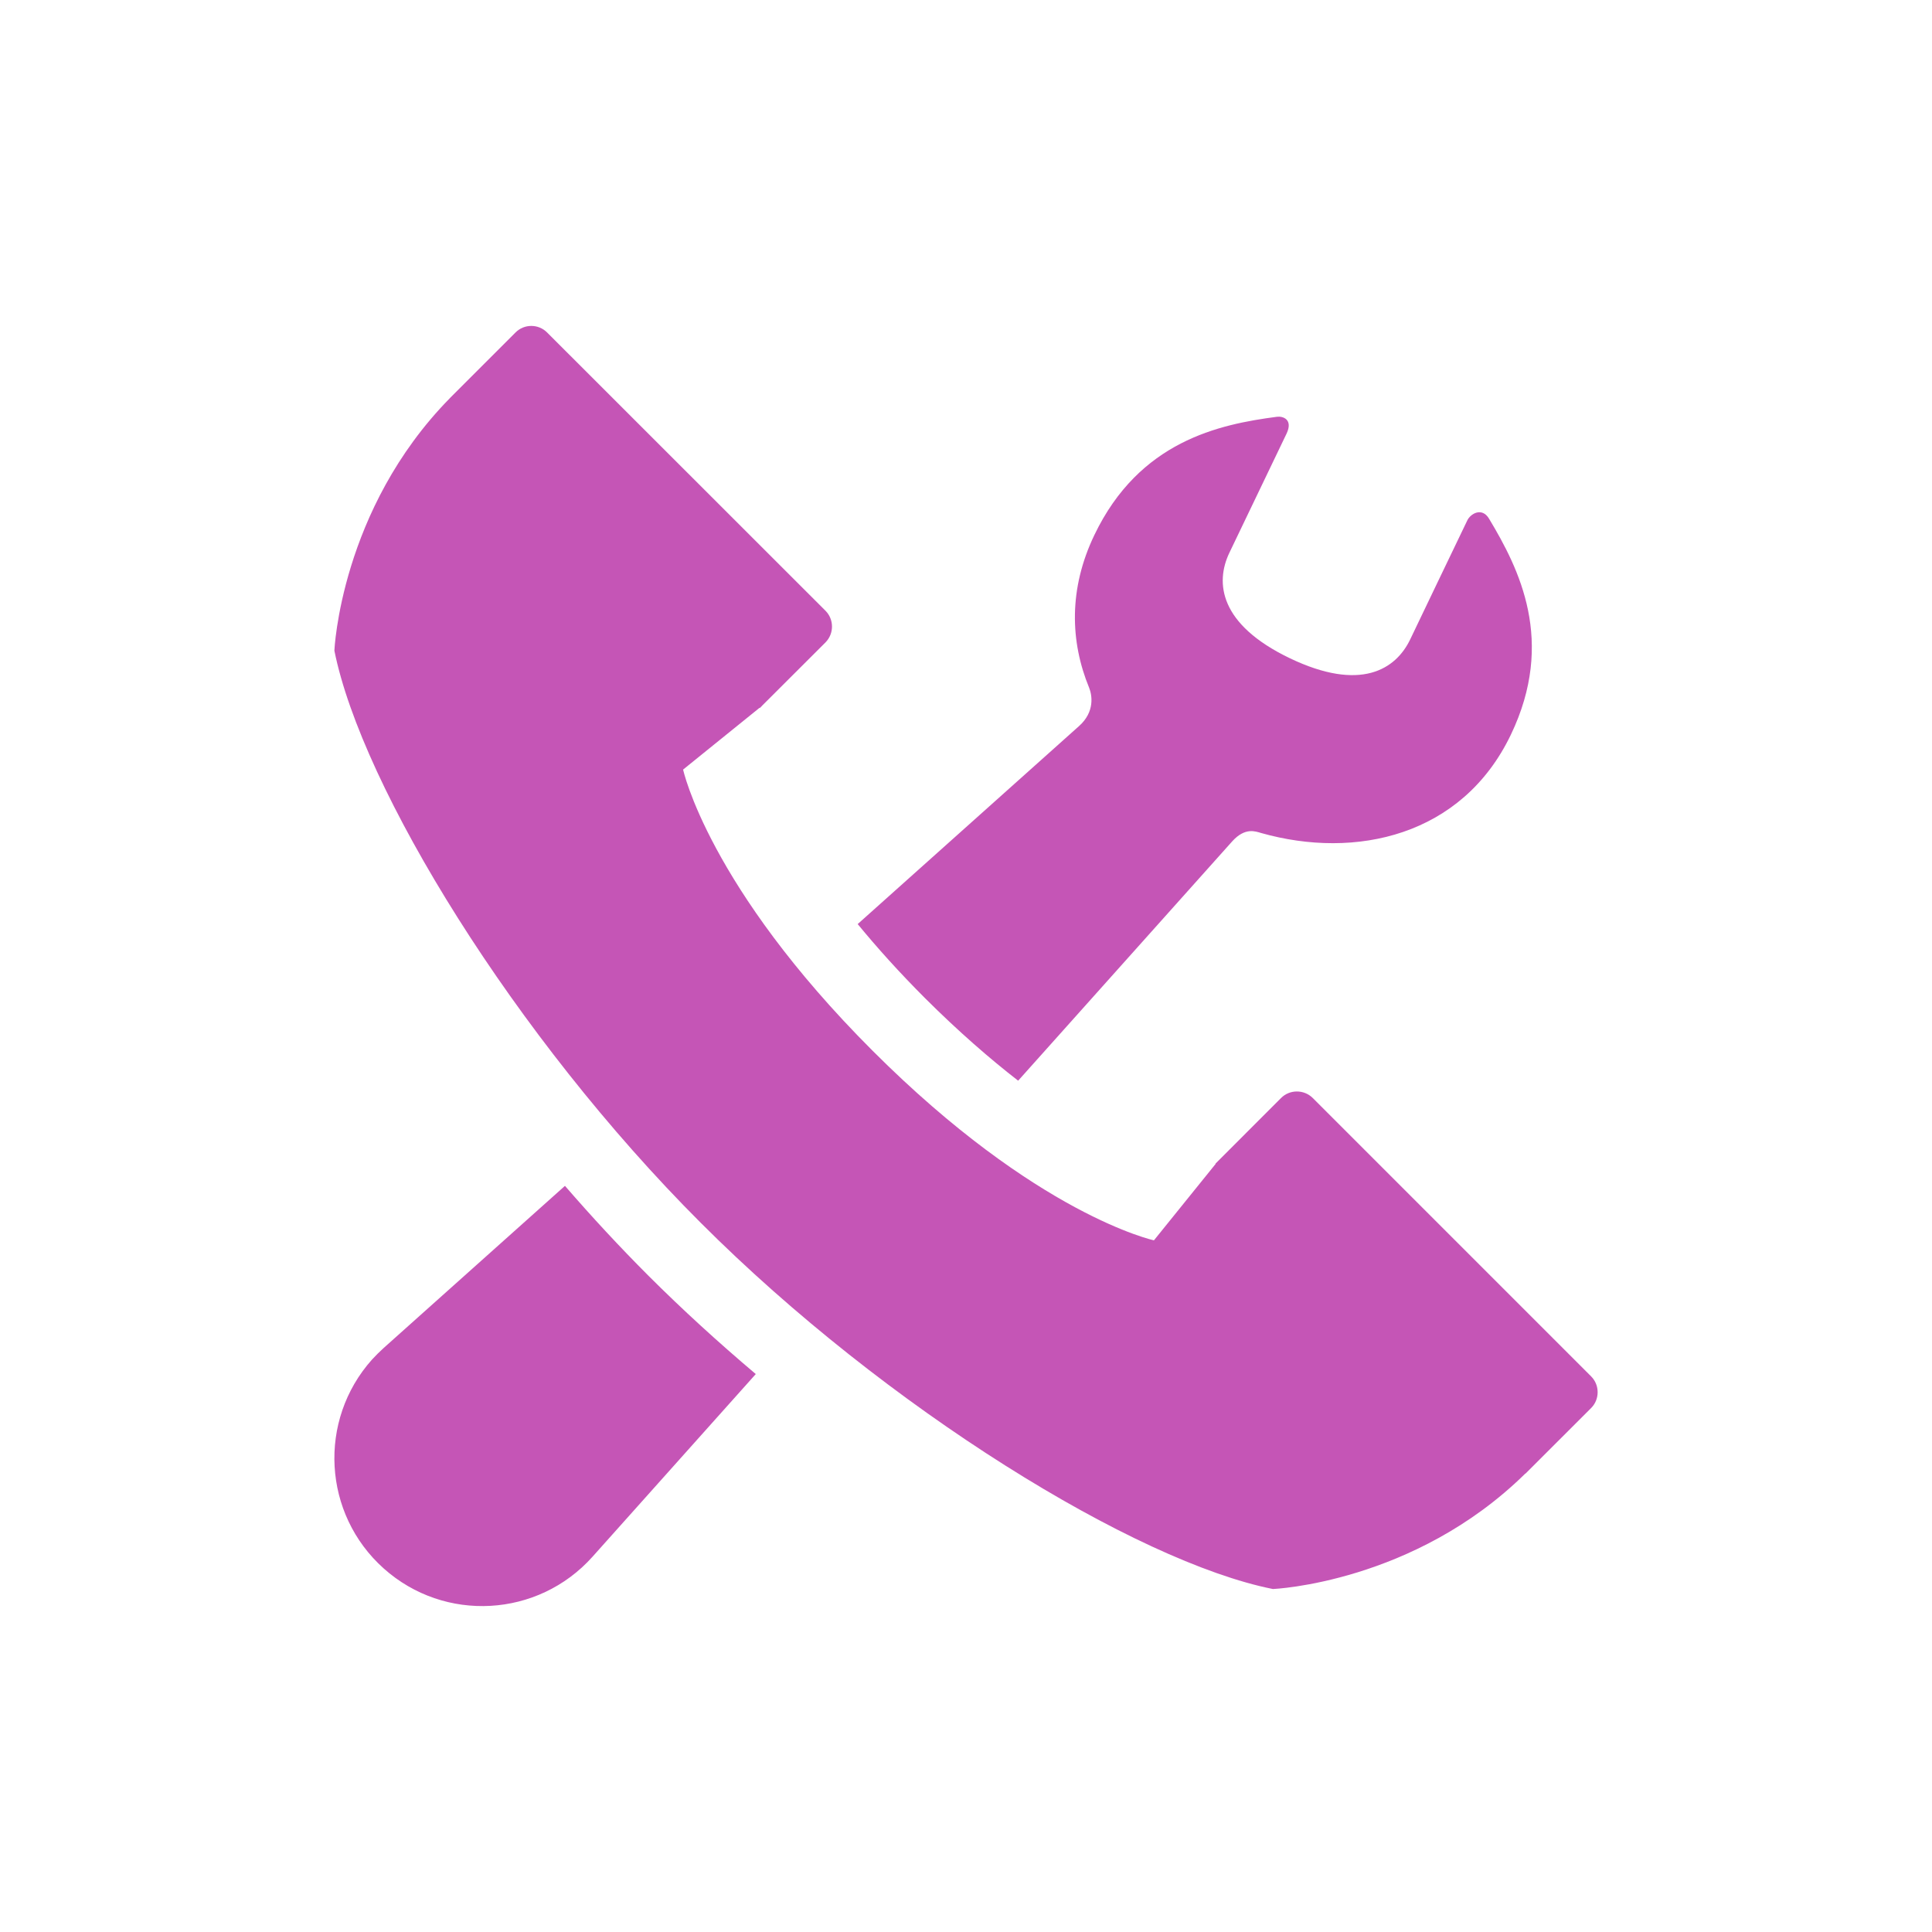 <?xml version="1.0" encoding="UTF-8" standalone="no"?>
<svg width="300px" height="300px" viewBox="0 0 300 300" version="1.1" xmlns="http://www.w3.org/2000/svg" xmlns:xlink="http://www.w3.org/1999/xlink">
    <!-- Generator: Sketch 3.6.1 (26313) - http://www.bohemiancoding.com/sketch -->
    <title>support</title>
    <desc>Created with Sketch.</desc>
    <defs></defs>
    <g id="B2B" stroke="none" stroke-width="1" fill="none" fill-rule="evenodd">
        <g id="support" fill="#C555B6">
            <g id="noun_7860_cc" transform="translate(50, 50)">
                <g id="Group">
                    <path d="M117.549,62.747 C116.632,63.581 101.672,76.957 83.181,93.489 C86.128,97.079 89.581,100.936 93.664,105.021 C98.87,110.209 103.717,114.409 108.098,117.809 C125.936,97.855 140.598,81.464 141.351,80.63 C143.351,78.43 144.953,79.1 145.821,79.347 C160.494,83.5 177.049,79.84 184.604,64.087 C191.581,49.532 185.877,38.309 181.226,30.555 C180.111,28.672 178.319,29.802 177.851,30.789 C177.357,31.789 168.981,49.274 168.981,49.274 C166.743,53.957 161.262,57.464 150.296,52.215 C139.332,46.955 138.66,40.485 140.906,35.815 C140.906,35.815 148.73,19.506 149.777,17.332 C150.815,15.143 149.228,14.589 148.274,14.719 C139.296,15.894 126.923,18.496 119.936,33.072 C115.923,41.428 116.166,49.615 119.123,56.804 C119.56,57.887 120.064,60.511 117.549,62.747 L117.549,62.747 Z M50.643,148.047 C46.236,143.634 41.913,138.974 37.726,134.14 C21.66,148.506 9.581,159.309 9.581,159.309 C8.96,159.87 8.347,160.485 7.77,161.106 C-0.689,170.579 0.128,185.096 9.581,193.547 C19.036,202.004 33.549,201.183 42.002,191.732 C42.002,191.732 52.845,179.602 67.357,163.364 C61.526,158.436 55.896,153.296 50.643,148.047 L50.643,148.047 Z M19.87,11.813 C2.851,29.121 1.923,51.028 1.923,51.028 C6.177,72.277 29.913,110.996 58.804,139.87 C87.683,168.768 126.394,192.509 147.657,196.743 C147.657,196.743 169.568,195.836 186.862,178.8 L186.877,178.823 L197.072,168.636 C198.417,167.294 198.417,165.07 197.072,163.728 L153.838,120.491 C152.481,119.149 150.27,119.149 148.93,120.491 L138.738,130.689 L138.764,130.728 L129.183,142.598 C129.183,142.598 111.017,138.681 85.509,113.172 C59.991,87.666 56.072,69.5 56.072,69.5 L67.951,59.9 L67.981,59.947 L68.323,59.604 L68.328,59.591 L68.328,59.591 L78.181,49.755 C79.528,48.389 79.528,46.191 78.181,44.836 L34.949,1.623 C33.602,0.272 31.398,0.272 30.055,1.623 L19.86,11.813 L19.87,11.813 L19.87,11.813 Z" id="Shape"></path>
                </g>
            </g>
        </g>
    </g>
</svg>